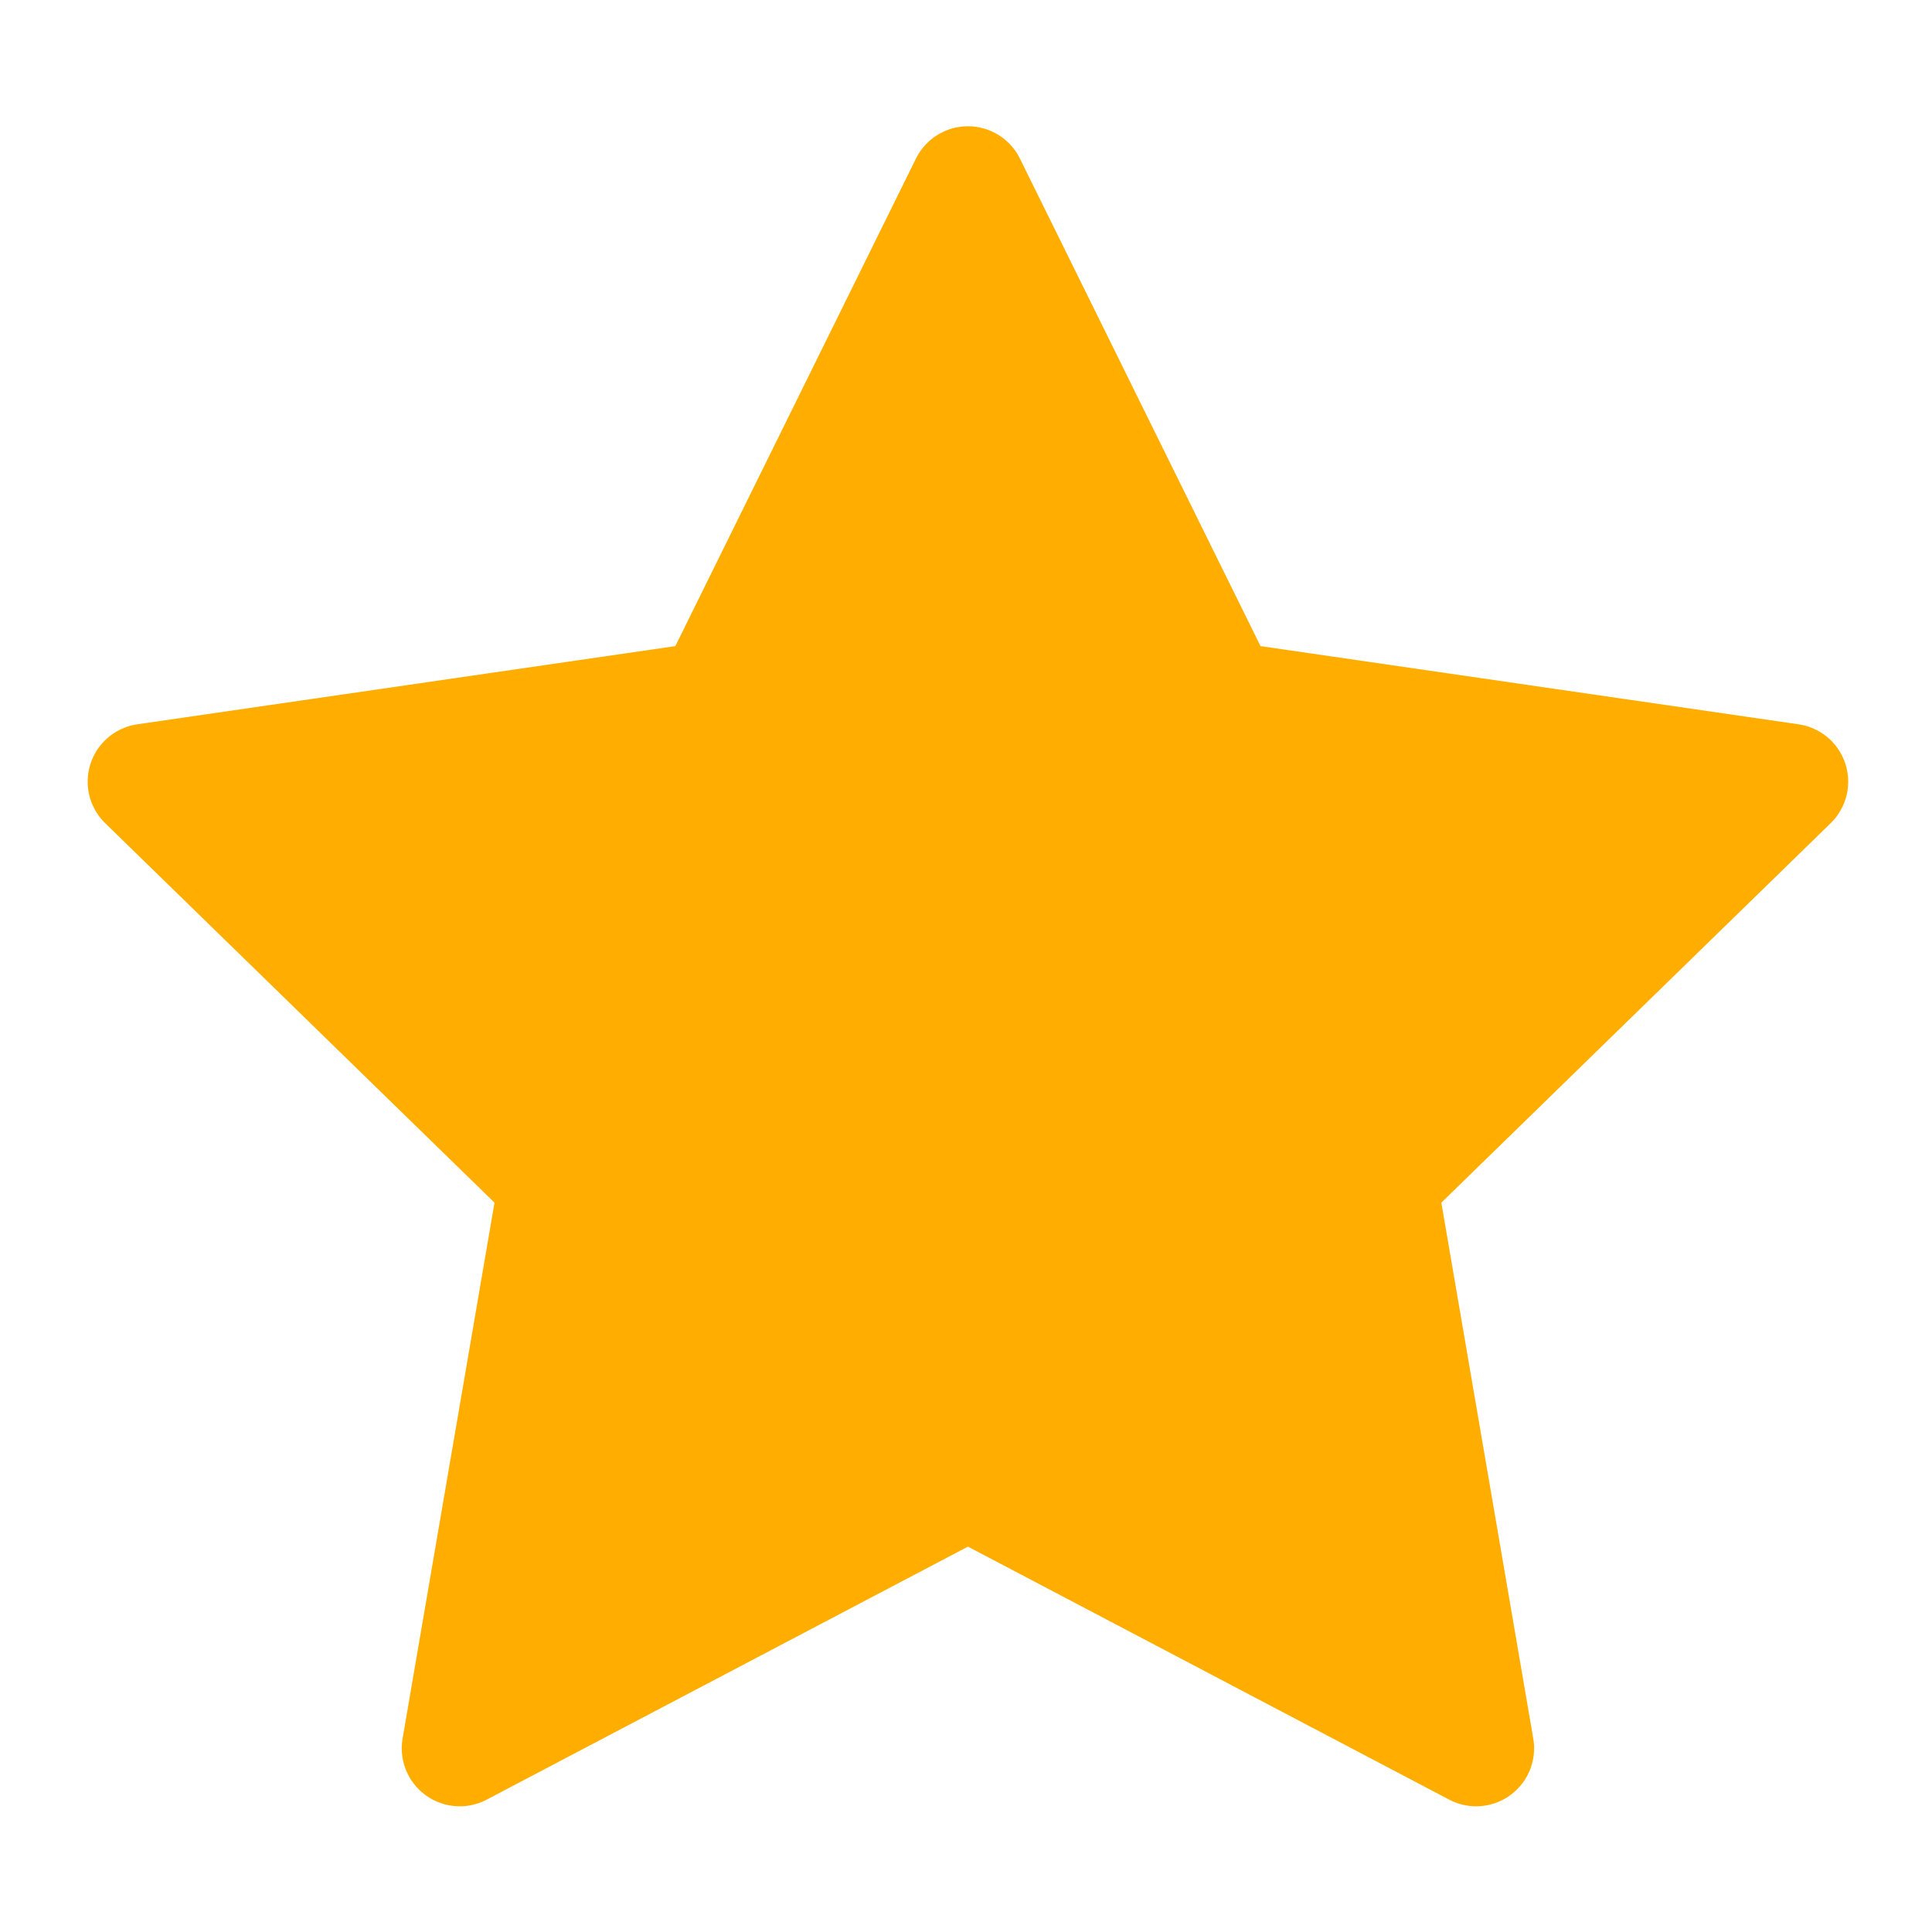 <?xml version="1.0" encoding="utf-8"?>
<!-- Generator: Adobe Illustrator 16.0.0, SVG Export Plug-In . SVG Version: 6.00 Build 0)  -->
<!DOCTYPE svg PUBLIC "-//W3C//DTD SVG 1.1//EN" "http://www.w3.org/Graphics/SVG/1.1/DTD/svg11.dtd">
<svg version="1.1" id="Layer_1" xmlns="http://www.w3.org/2000/svg" xmlns:xlink="http://www.w3.org/1999/xlink" x="0px" y="0px"
	 width="500px" height="500px" viewBox="0 0 500 500" enable-background="new 0 0 500 500" xml:space="preserve">
<polygon fill="#ffae00" stroke="#ffae00" stroke-width="30" stroke-linejoin="round" stroke-miterlimit="10" points="250.5,47.676 
	316.262,180.924 463.311,202.292 356.902,306.012 382.024,452.467 250.5,383.319 118.976,452.467 144.095,306.012 37.689,202.292 
	184.737,180.924 "/>
</svg>
